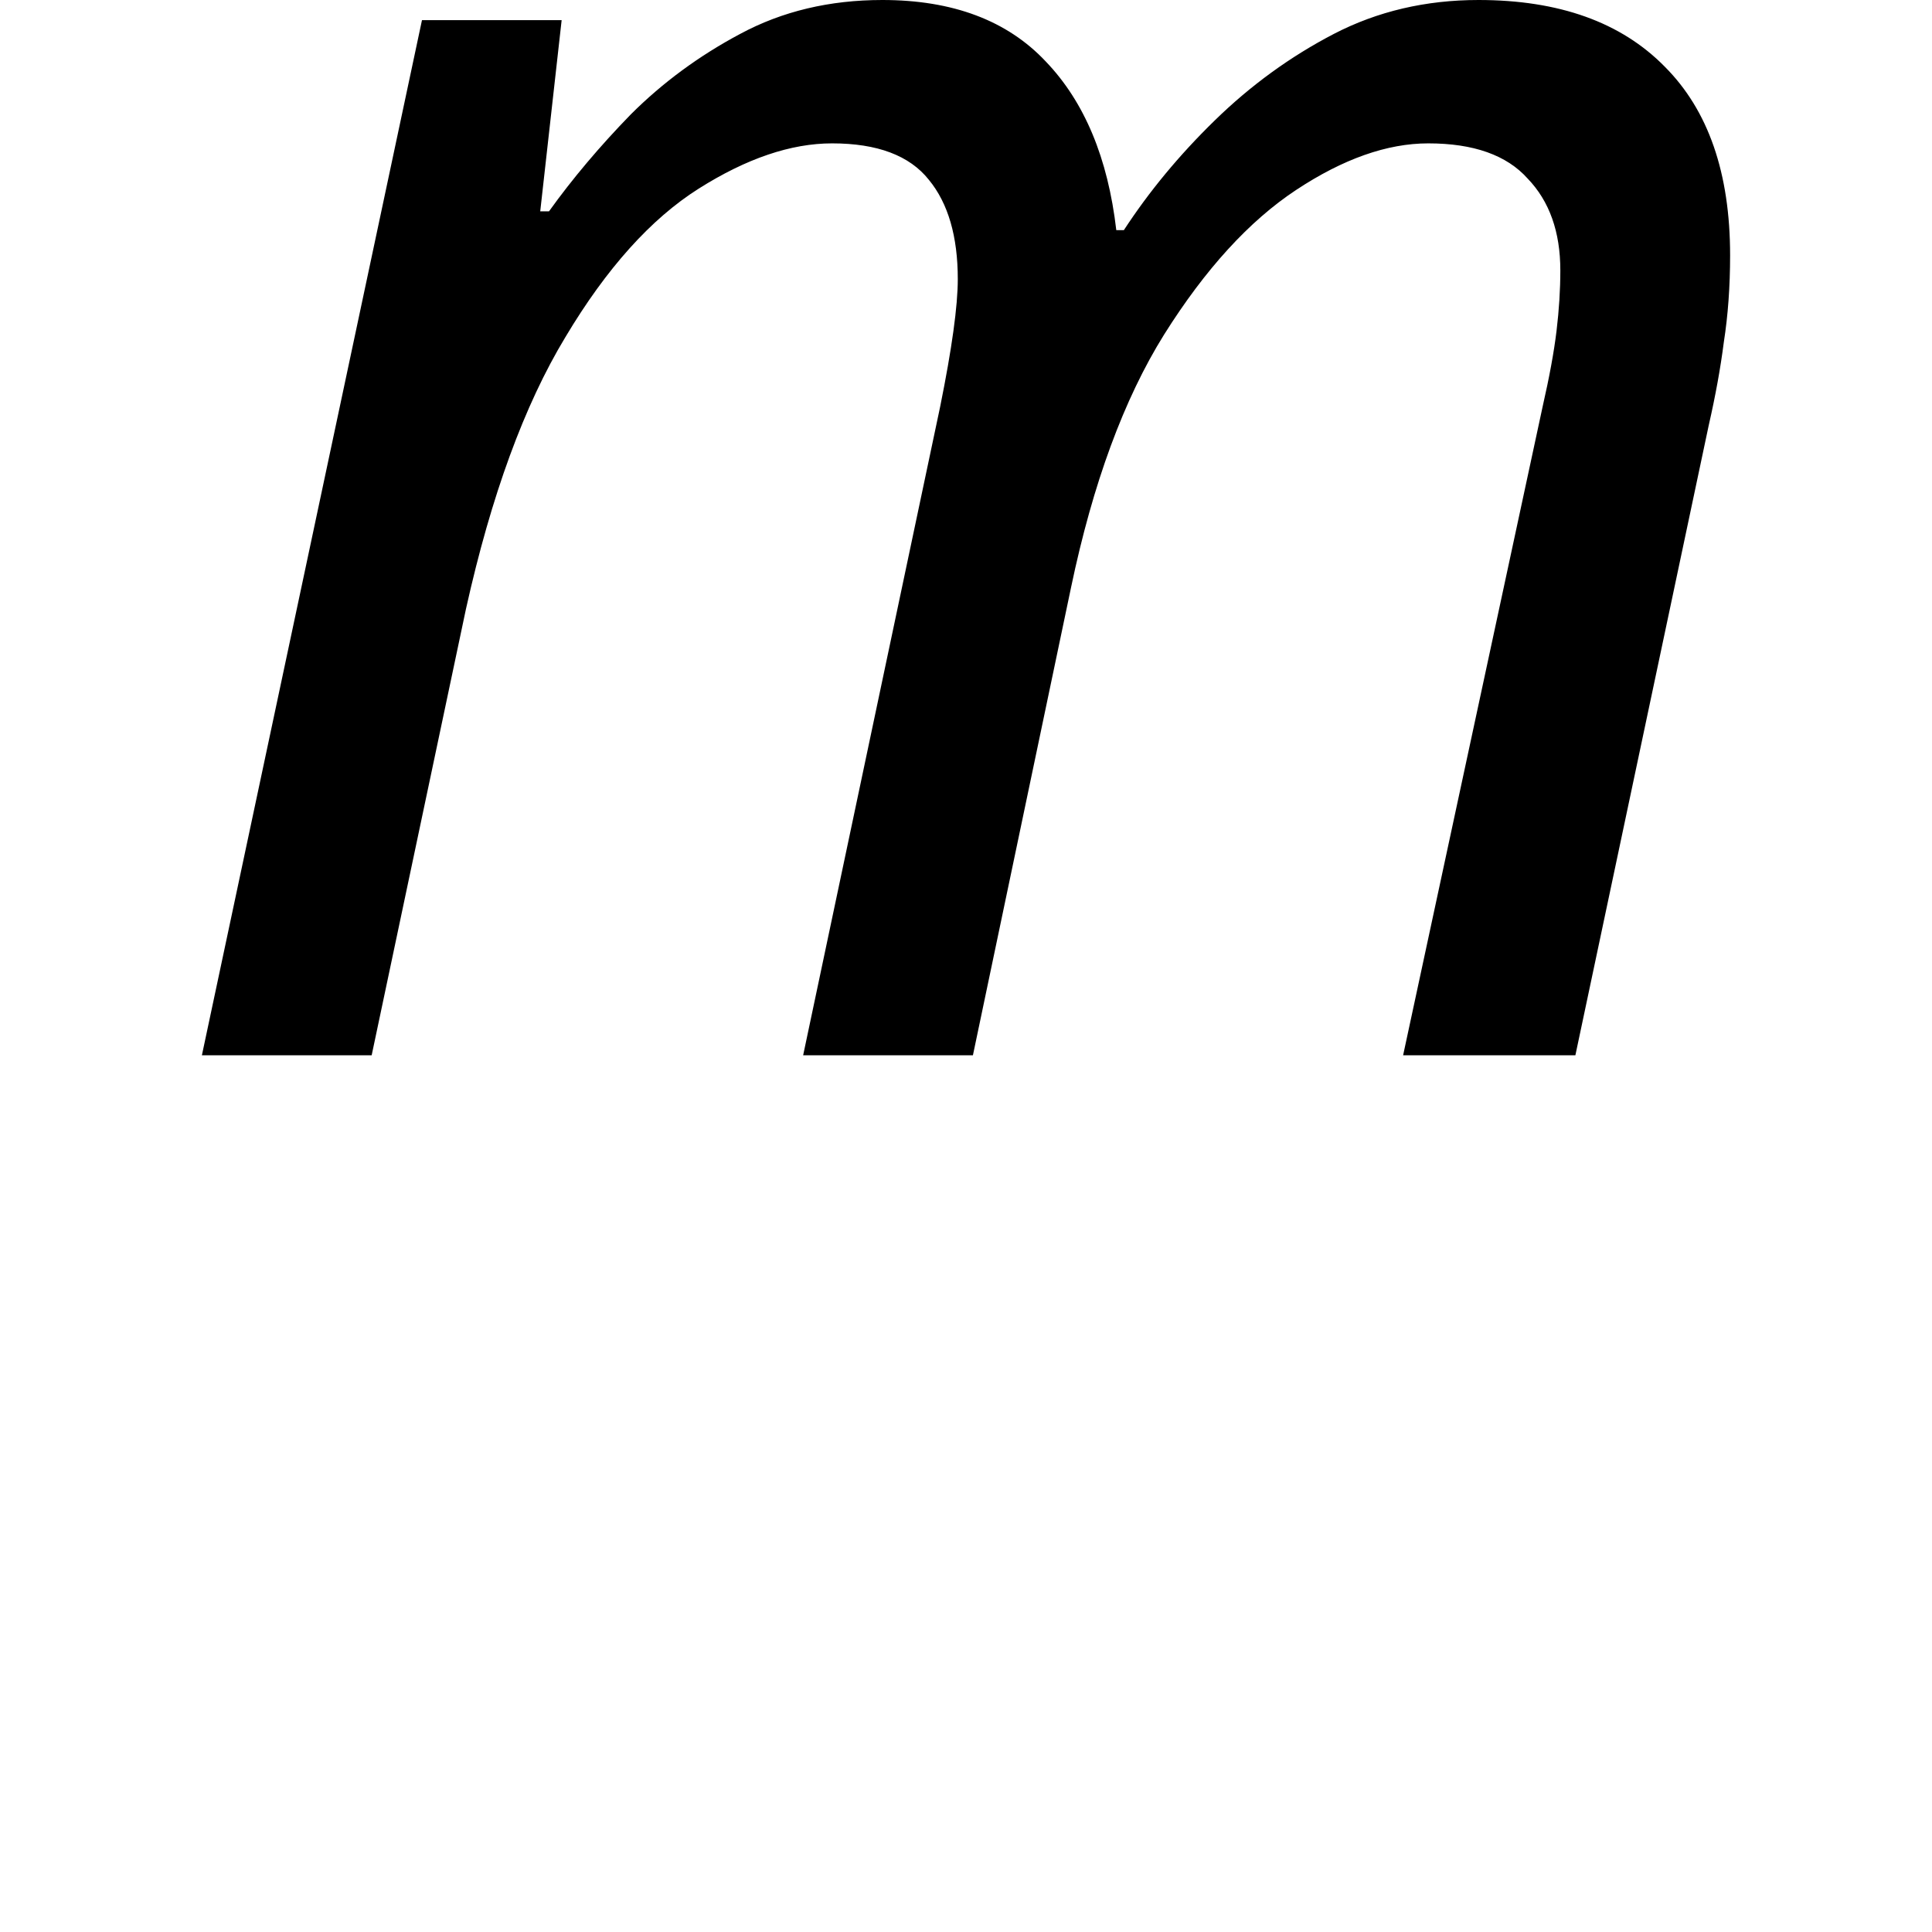 <svg height="24" viewBox="0 0 24 24" width="24" xmlns="http://www.w3.org/2000/svg">
<path d="M0.672,0 L3.406,12.859 L5.141,12.859 L4.875,10.484 L4.984,10.484 Q5.422,11.094 6,11.688 Q6.594,12.281 7.359,12.688 Q8.141,13.109 9.125,13.109 Q10.438,13.109 11.156,12.344 Q11.875,11.594 12.031,10.25 L12.125,10.25 Q12.594,10.969 13.25,11.609 Q13.922,12.266 14.734,12.688 Q15.547,13.109 16.531,13.109 Q18.031,13.109 18.844,12.281 Q19.656,11.469 19.656,9.938 Q19.656,9.359 19.578,8.859 Q19.516,8.375 19.391,7.828 L17.734,0 L15.594,0 L17.328,8.062 Q17.453,8.609 17.5,9 Q17.547,9.391 17.547,9.75 Q17.547,10.469 17.141,10.891 Q16.75,11.328 15.906,11.328 Q15.141,11.328 14.266,10.75 Q13.391,10.172 12.625,8.953 Q11.875,7.75 11.469,5.812 L10.25,0 L8.141,0 L9.844,8.062 Q10.062,9.141 10.062,9.641 Q10.062,10.438 9.703,10.875 Q9.344,11.328 8.5,11.328 Q7.734,11.328 6.844,10.766 Q5.953,10.203 5.188,8.922 Q4.422,7.656 3.953,5.547 L2.781,0 Z" transform="translate(1.836, 13.109) scale(1, -1)"/>
</svg>